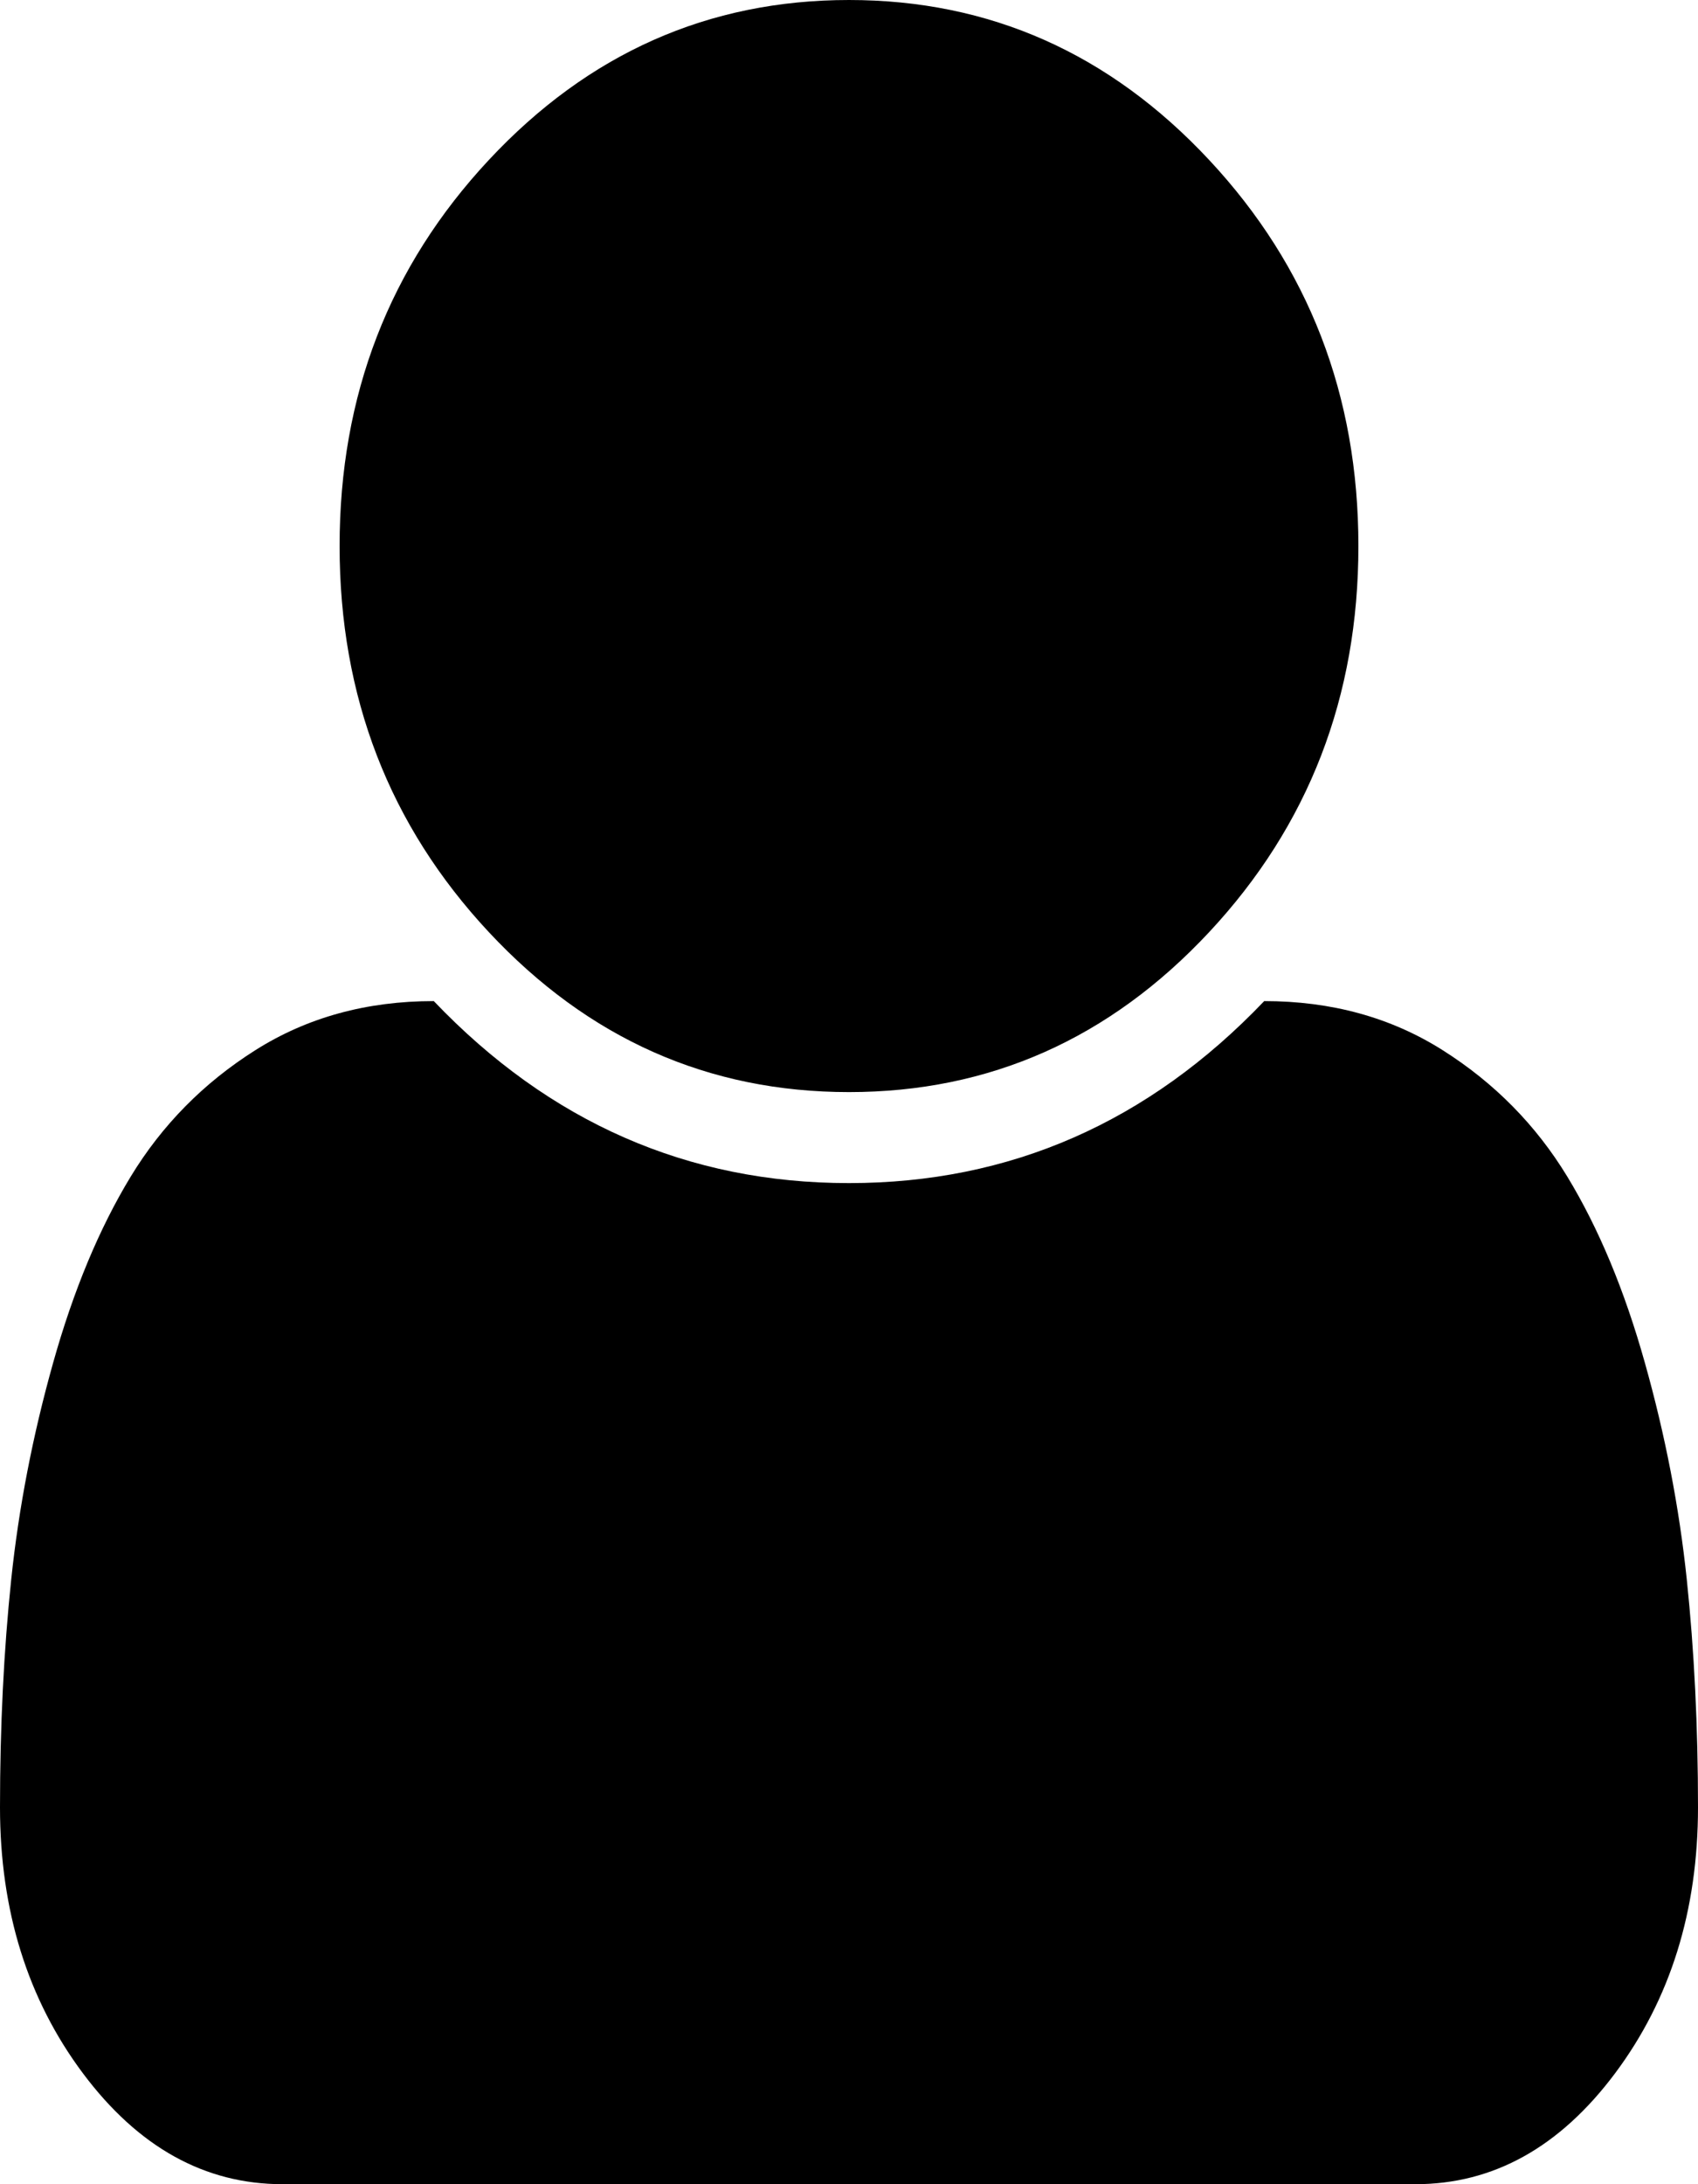 ﻿<?xml version="1.0" encoding="utf-8"?>
<svg version="1.1" xmlns:xlink="http://www.w3.org/1999/xlink" width="35px" height="45px" xmlns="http://www.w3.org/2000/svg">
  <g transform="matrix(1 0 0 1 -845 -97 )">
    <path d="M 34.768 32.534  C 34.923 34.009  35 35.576  35 37.236  C 35 39.365  34.43 41.191  33.291 42.715  C 32.152 44.238  30.78 45  29.176 45  L 5.824 45  C 4.22 45  2.848 44.238  1.709 42.715  C 0.57 41.191  0 39.365  0 37.236  C 0 35.576  0.077 34.009  0.232 32.534  C 0.387 31.06  0.674 29.575  1.094 28.081  C 1.513 26.587  2.046 25.308  2.693 24.243  C 3.34 23.179  4.197 22.31  5.264 21.636  C 6.33 20.962  7.556 20.625  8.941 20.625  C 11.329 23.125  14.182 24.375  17.5 24.375  C 20.818 24.375  23.671 23.125  26.059 20.625  C 27.444 20.625  28.67 20.962  29.736 21.636  C 30.803 22.31  31.66 23.179  32.307 24.243  C 32.954 25.308  33.487 26.587  33.906 28.081  C 34.326 29.575  34.613 31.06  34.768 32.534  Z M 24.924 3.296  C 26.975 5.493  28 8.145  28 11.25  C 28 14.355  26.975 17.007  24.924 19.204  C 22.873 21.401  20.398 22.5  17.5 22.5  C 14.602 22.5  12.127 21.401  10.076 19.204  C 8.025 17.007  7 14.355  7 11.25  C 7 8.145  8.025 5.493  10.076 3.296  C 12.127 1.099  14.602 0  17.5 0  C 20.398 0  22.873 1.099  24.924 3.296  Z " fill-rule="nonzero" fill="#000000" stroke="none" transform="matrix(1 0 0 1 845 97 )" />
  </g>
</svg>